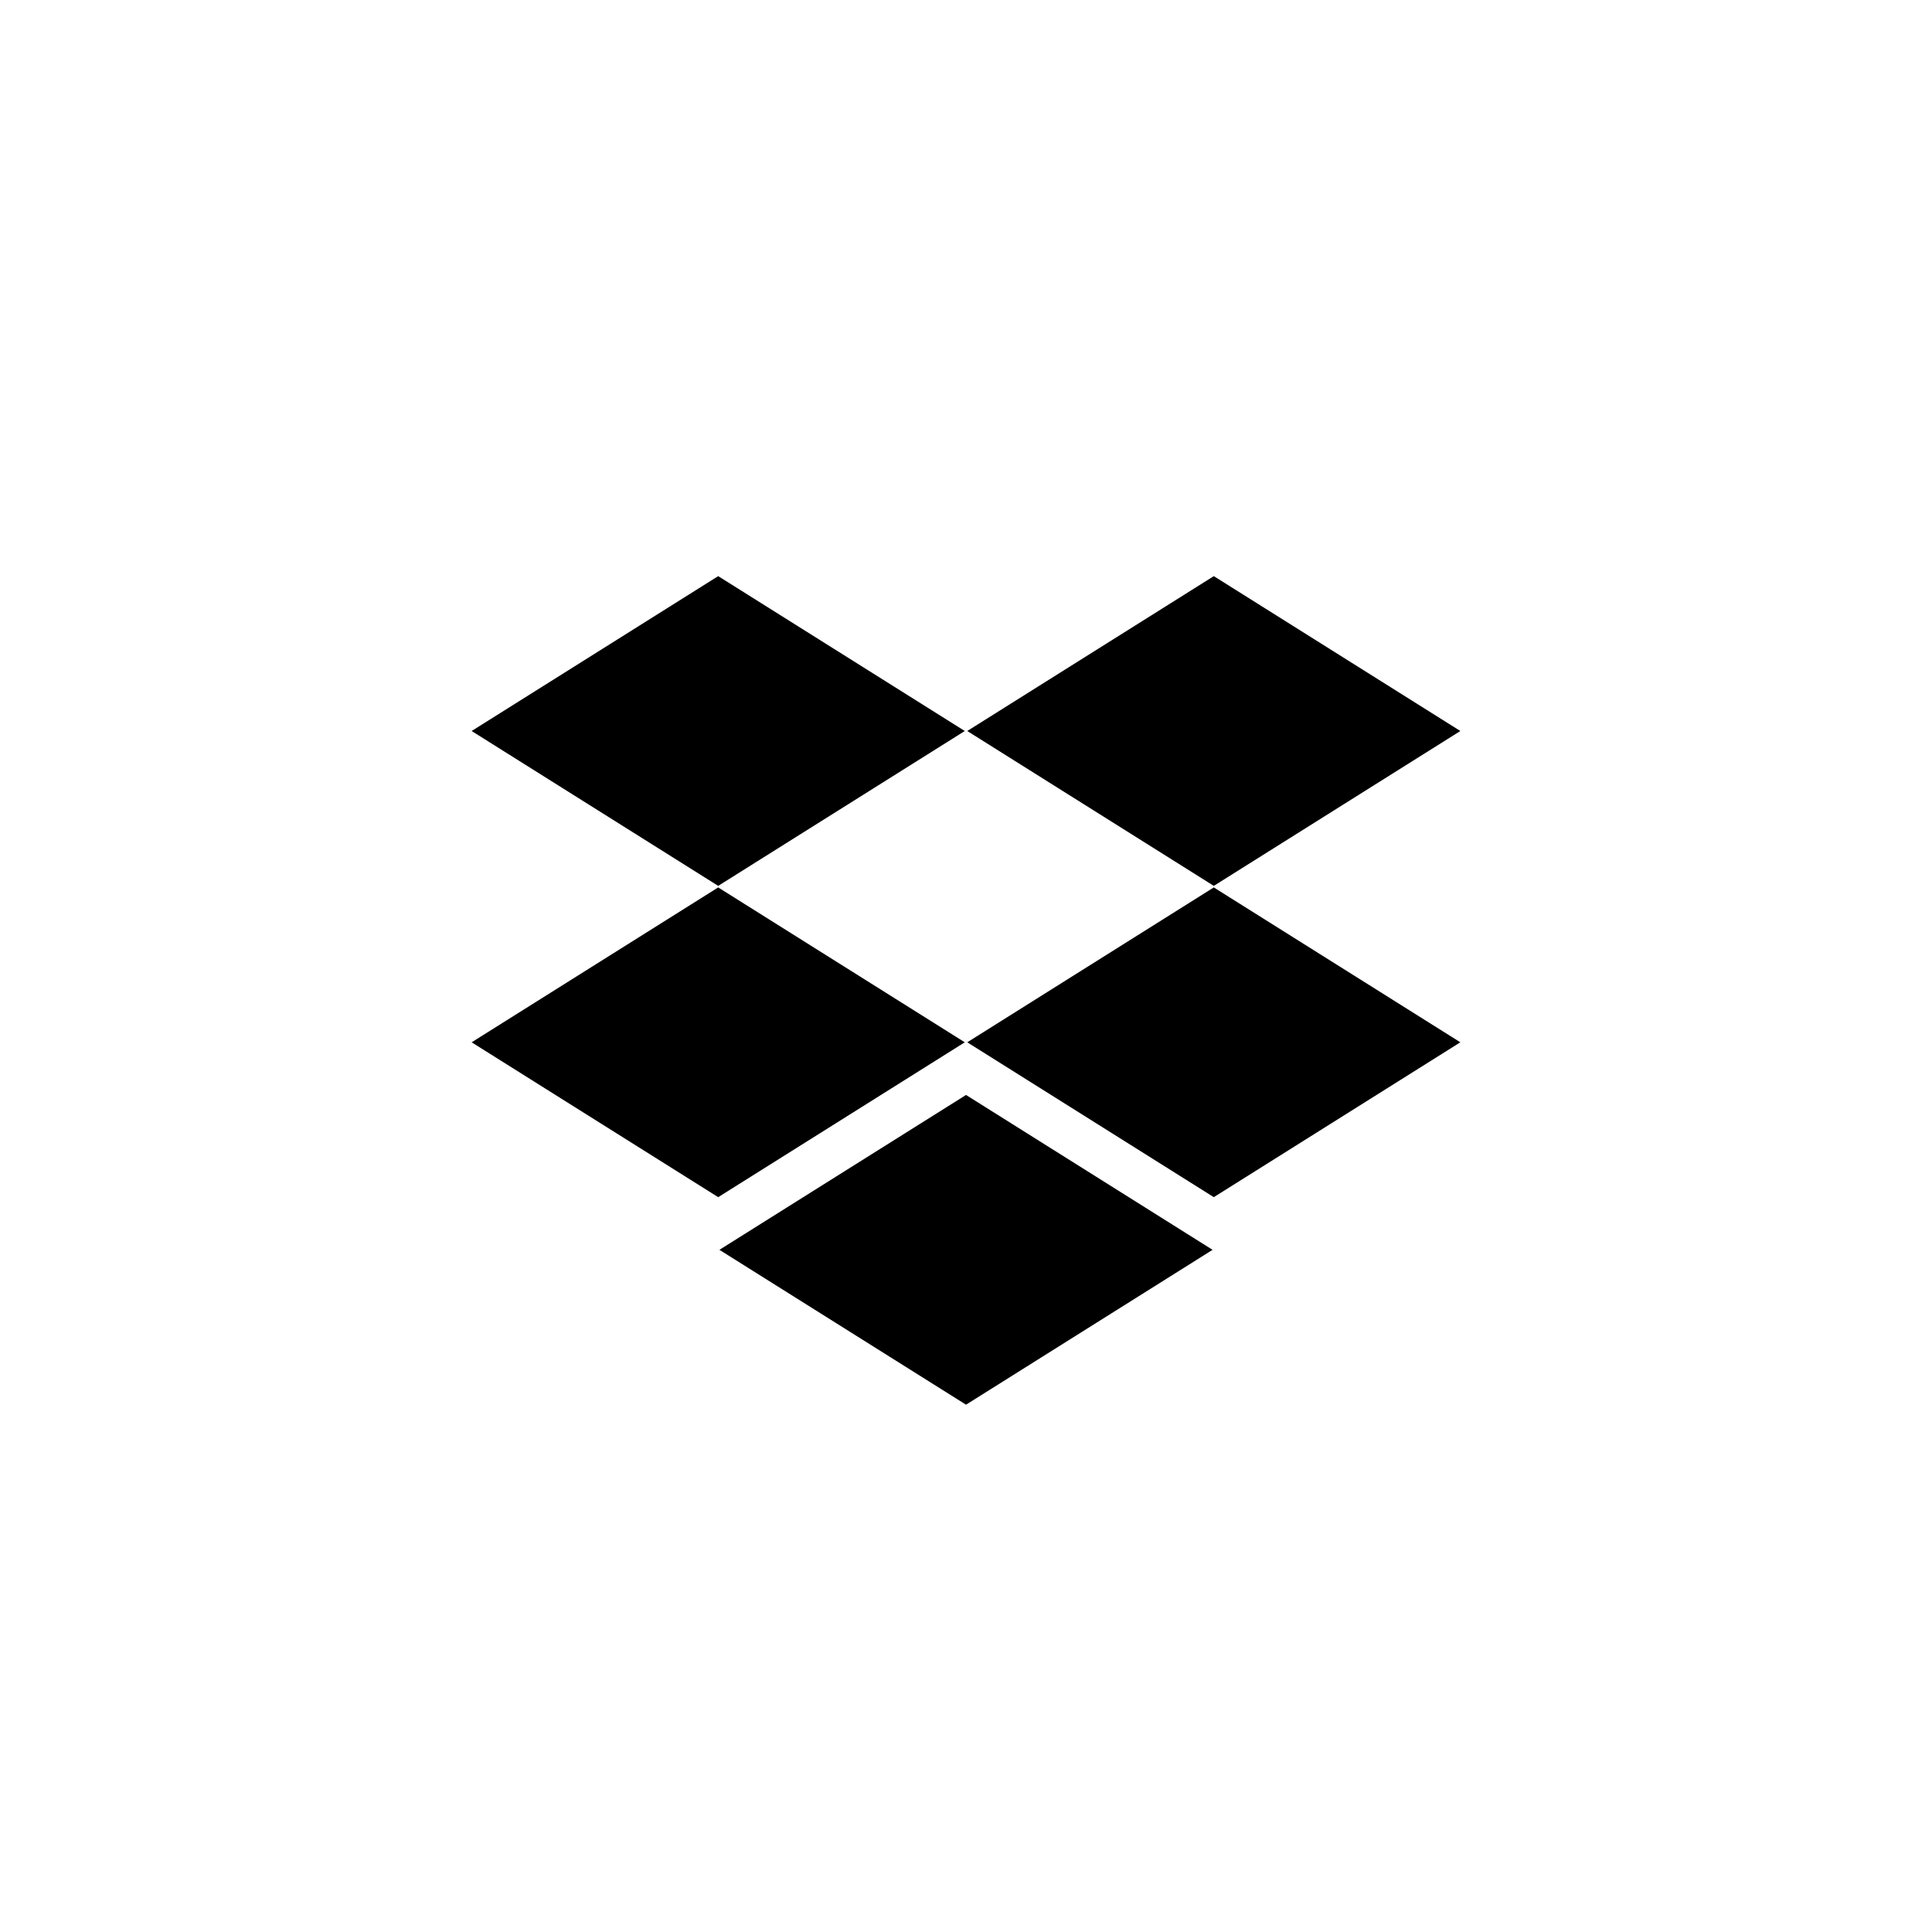 <svg viewBox="120 120 1462 1462">
  <path d="M663.477 555.977L850.079 673.172L663.477 790.366L476.906 673.172L663.477 555.977ZM663.477 791.542L850.079 908.739L663.477 1025.93L476.906 908.739L663.477 791.542ZM851.951 908.739L1038.52 791.542L1225.09 908.739L1038.52 1025.93L851.951 908.739ZM1225.09 673.172L1038.52 790.366L851.951 673.172L1038.52 555.977L1225.09 673.172ZM1037.59 1065.78L851.015 1182.97L664.413 1065.78L851.015 948.585L1037.59 1065.78Z"></path>
</svg>
